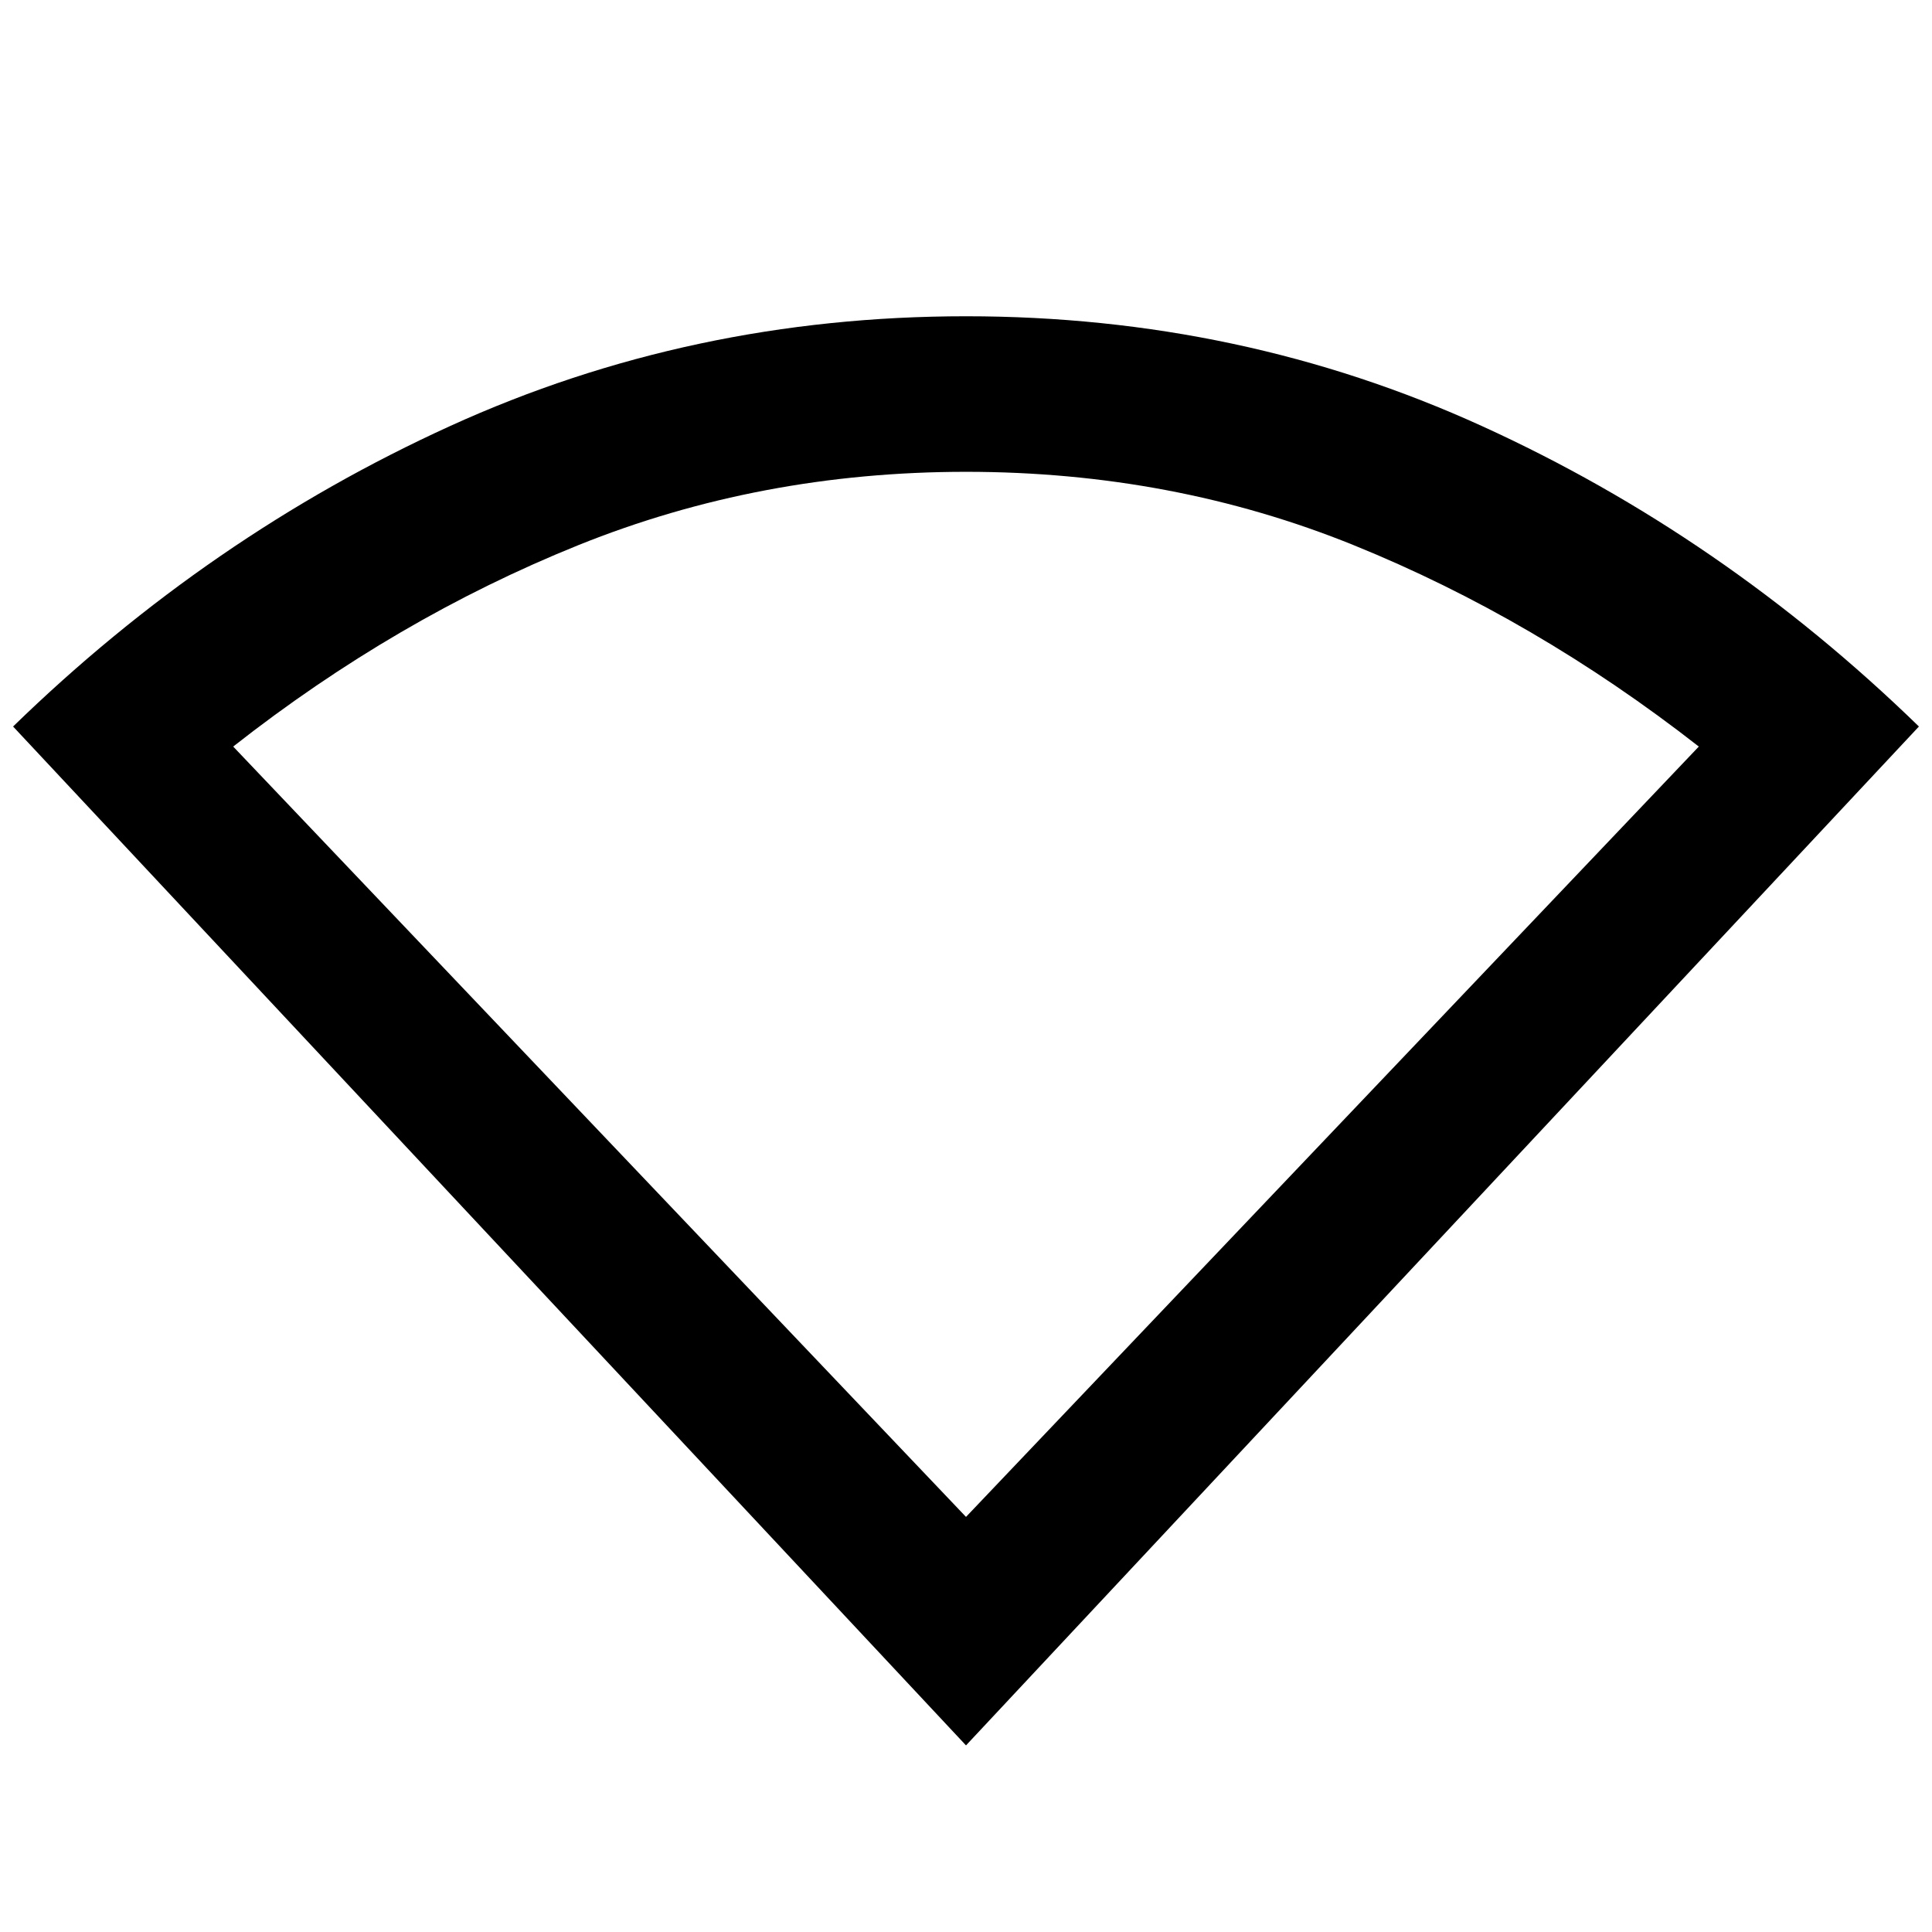 <svg xmlns="http://www.w3.org/2000/svg" height="48" viewBox="0 -960 960 960" width="48"><path d="M480-92.72 6.5-599q97.43-94.76 217.15-149.3Q343.37-802.85 480-802.85q136.63 0 256.35 54.55Q856.07-693.76 953.5-599L480-92.72Zm0-113.54 364.13-382.78q-81.41-63.55-171.41-100.04-90-36.48-192.72-36.48-102.22 0-192.72 36.48-90.5 36.49-171.41 100.04L480-206.26Z"/></svg>